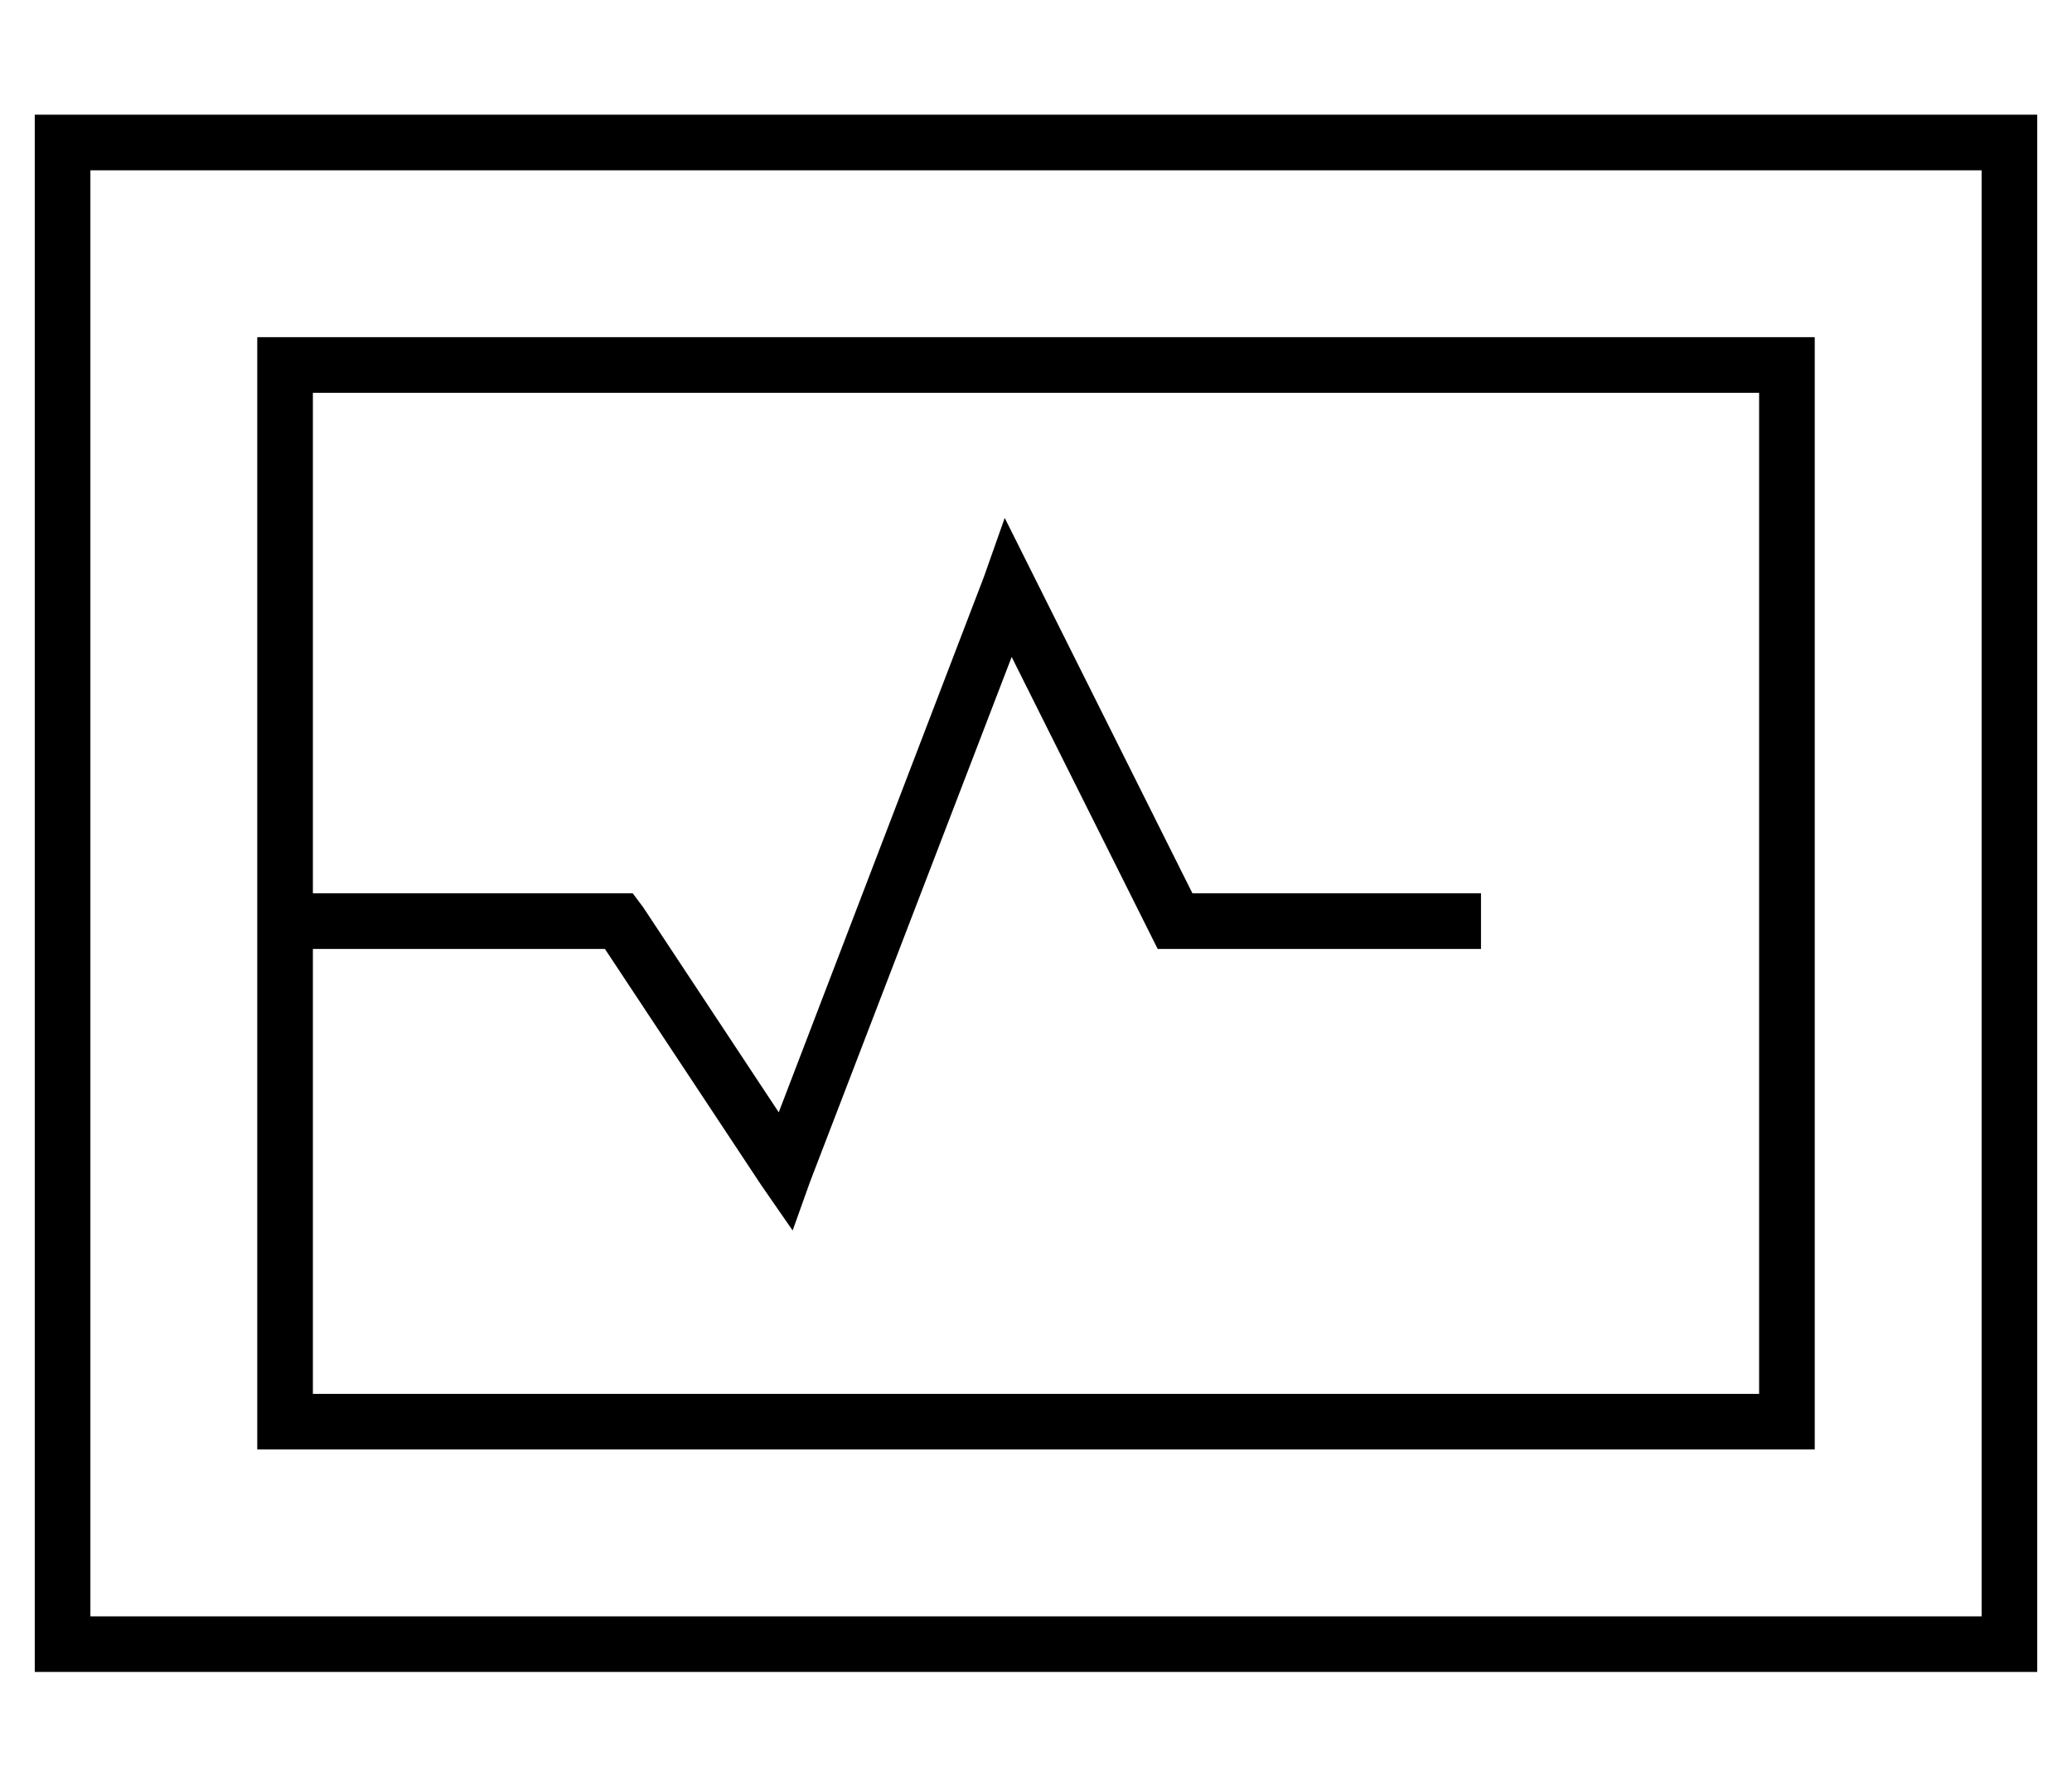 <?xml version="1.0" standalone="no"?>
<!DOCTYPE svg PUBLIC "-//W3C//DTD SVG 1.1//EN" "http://www.w3.org/Graphics/SVG/1.1/DTD/svg11.dtd" >
<svg xmlns="http://www.w3.org/2000/svg" xmlns:xlink="http://www.w3.org/1999/xlink" version="1.1" viewBox="-10 -40 596 512">
   <path fill="currentColor"
d="M560 9v416v-416v416h-544v0v-416v0h544v0zM16 -7h-16h16h-16v16v0v416v0v16v0h16h560v-16v0v-416v0v-16v0h-16h-544zM279 109l-6 17l6 -17l-6 17l-59 154v0l-39 -59v0l-3 -4v0h-4h-88v-144v0h416v0v288v0h-416v0v-128v0h84v0l45 68v0l9 13v0l5 -14v0l58 -151v0l40 80v0
l2 4v0h5h88v-16v0h-8h-75l-46 -92v0l-8 -16v0zM64 57v16v-16v16v288v0v16v0h16h432v-16v0v-288v0v-16v0h-16h-432z" />
</svg>
